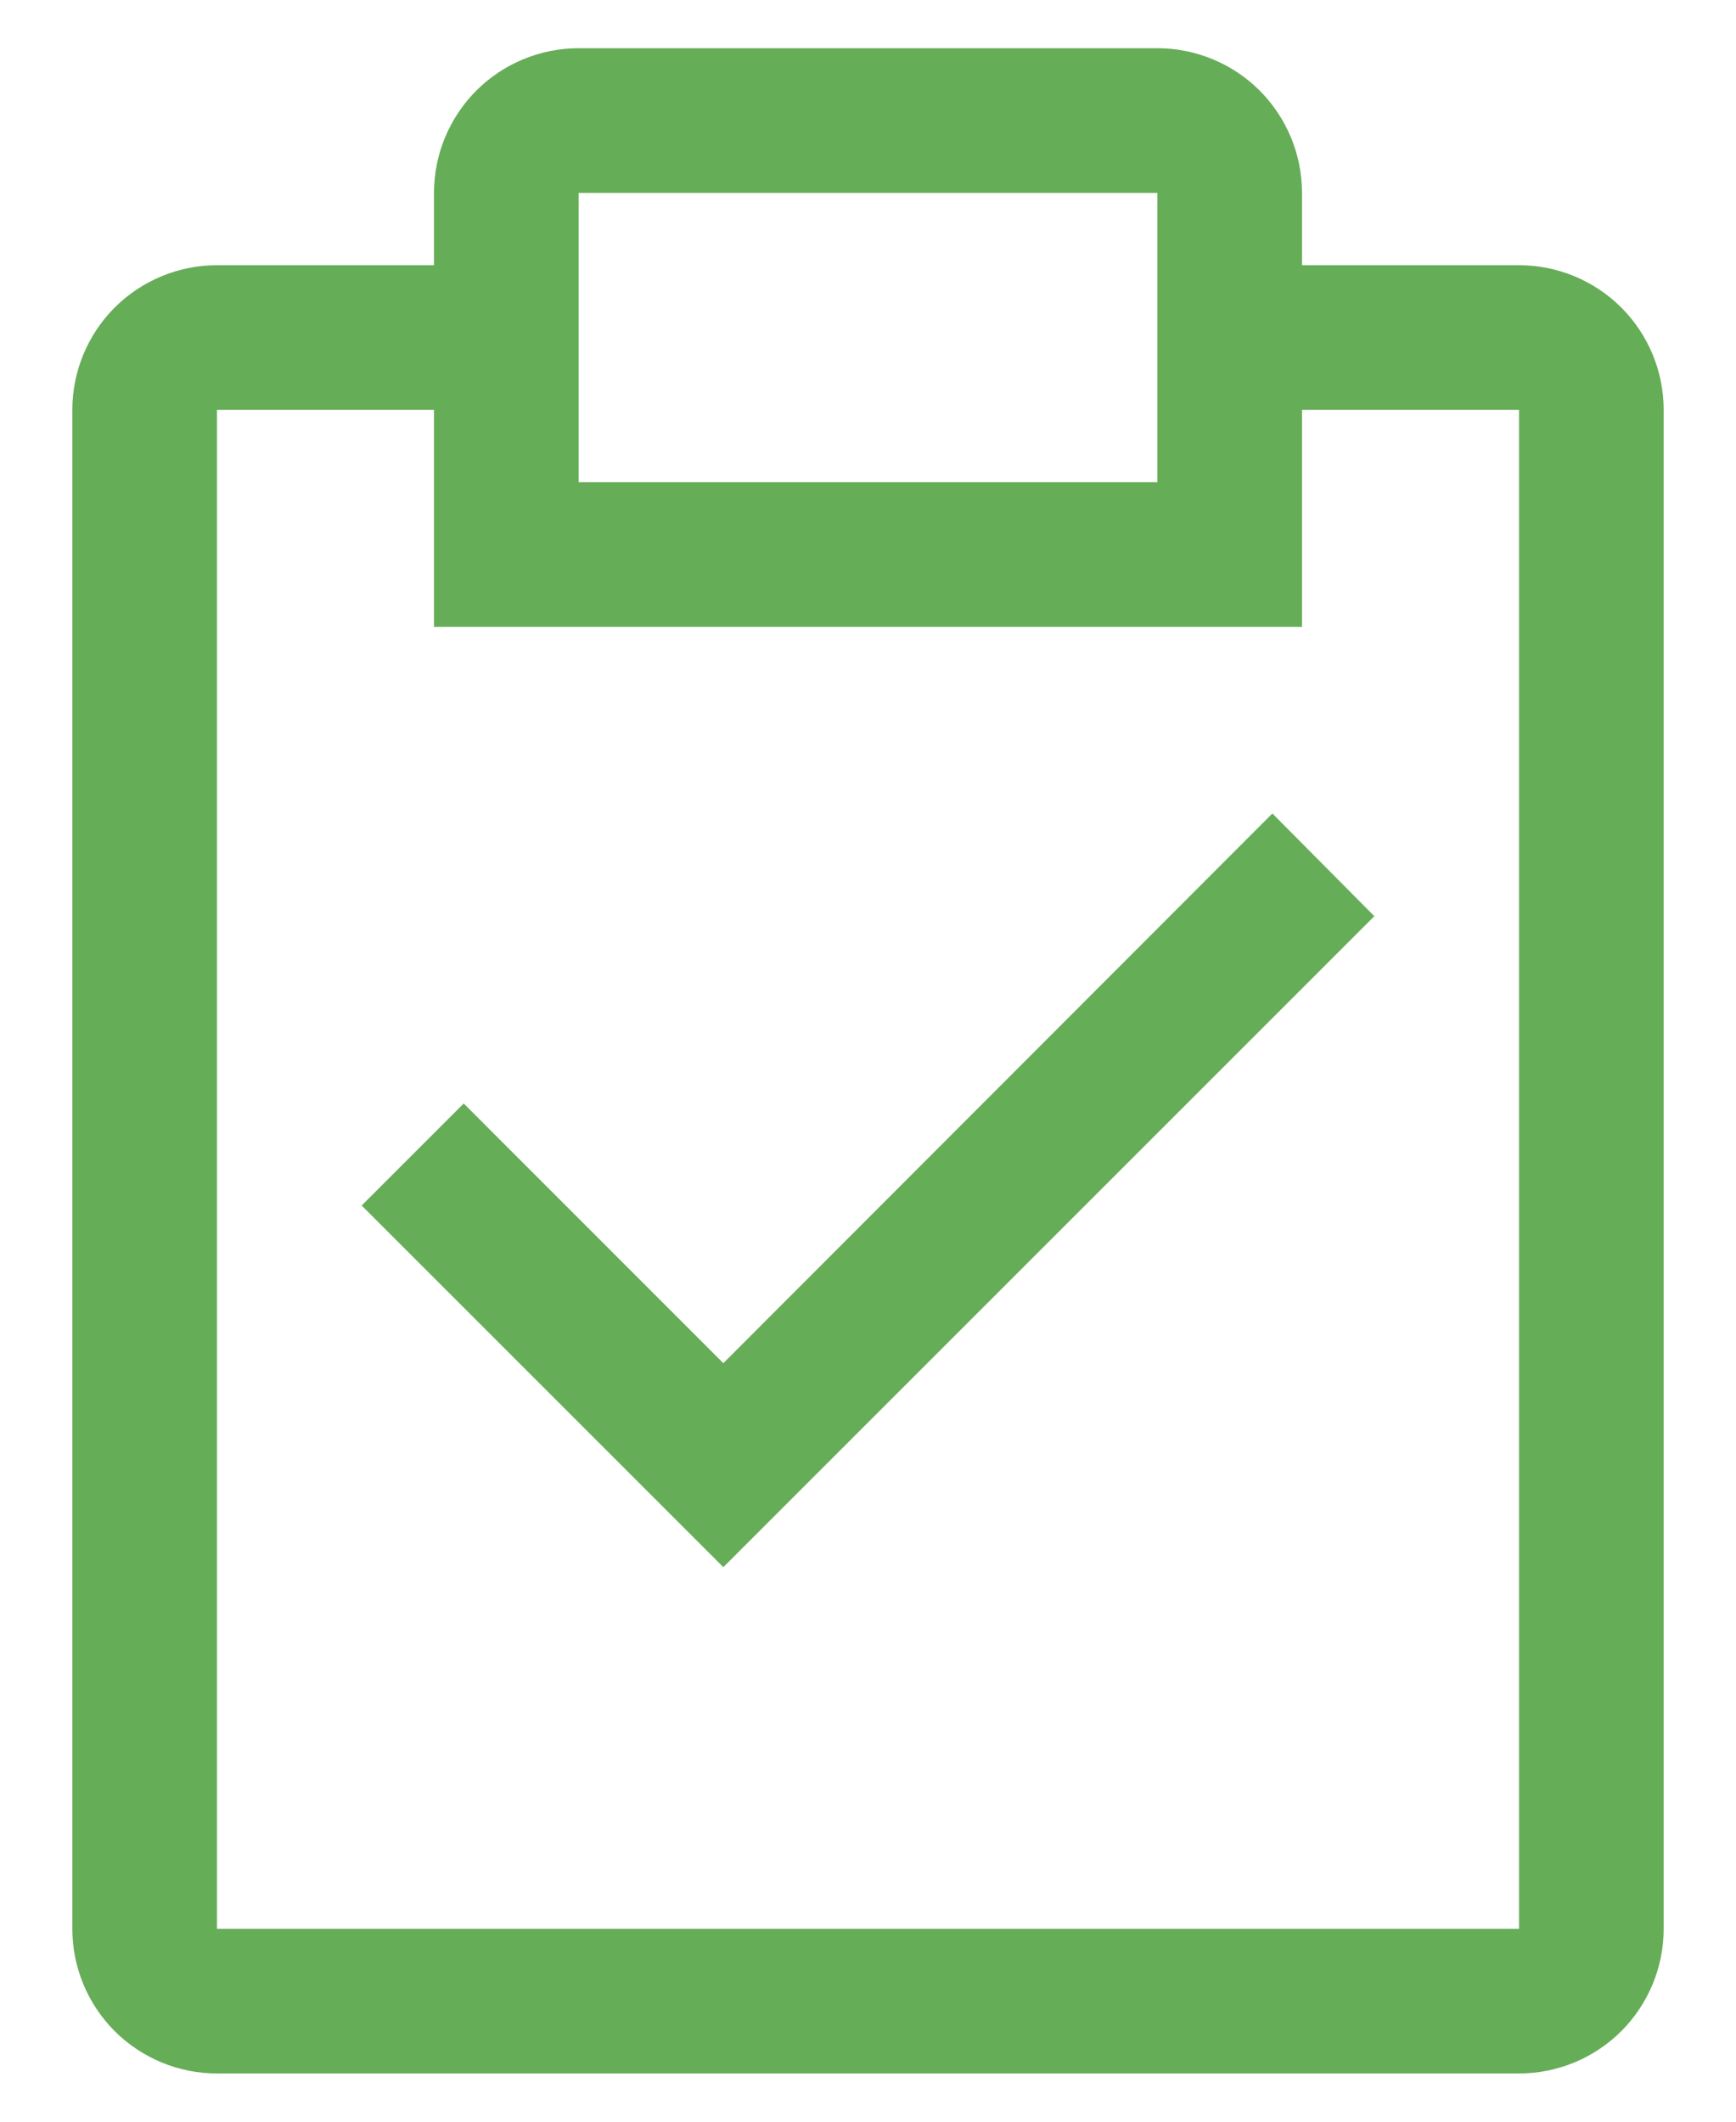 <svg width="18" height="22" viewBox="0 0 18 22" fill="none" xmlns="http://www.w3.org/2000/svg">
<path fill-rule="evenodd" clip-rule="evenodd" d="M13.5 2.75H15.75C16.148 2.75 16.529 2.908 16.811 3.189C17.092 3.471 17.25 3.852 17.25 4.25V20C17.25 20.398 17.092 20.779 16.811 21.061C16.529 21.342 16.148 21.5 15.75 21.5H2.25C1.852 21.5 1.471 21.342 1.189 21.061C0.908 20.779 0.75 20.398 0.75 20V4.25C0.75 3.852 0.908 3.471 1.189 3.189C1.471 2.908 1.852 2.75 2.25 2.75H4.5V2C4.5 1.602 4.658 1.221 4.939 0.939C5.221 0.658 5.602 0.5 6 0.5H12C12.398 0.5 12.779 0.658 13.061 0.939C13.342 1.221 13.5 1.602 13.5 2V2.75ZM12 2H6V5H12V2ZM2.25 20H15.75V4.25H13.5V6.5H4.5V4.25H2.25V20ZM4.808 11.442L7.5 14.135L13.193 8.435L14.25 9.5L7.5 16.25L3.75 12.5L4.808 11.442Z" fill="#66AD58"/>
</svg>
